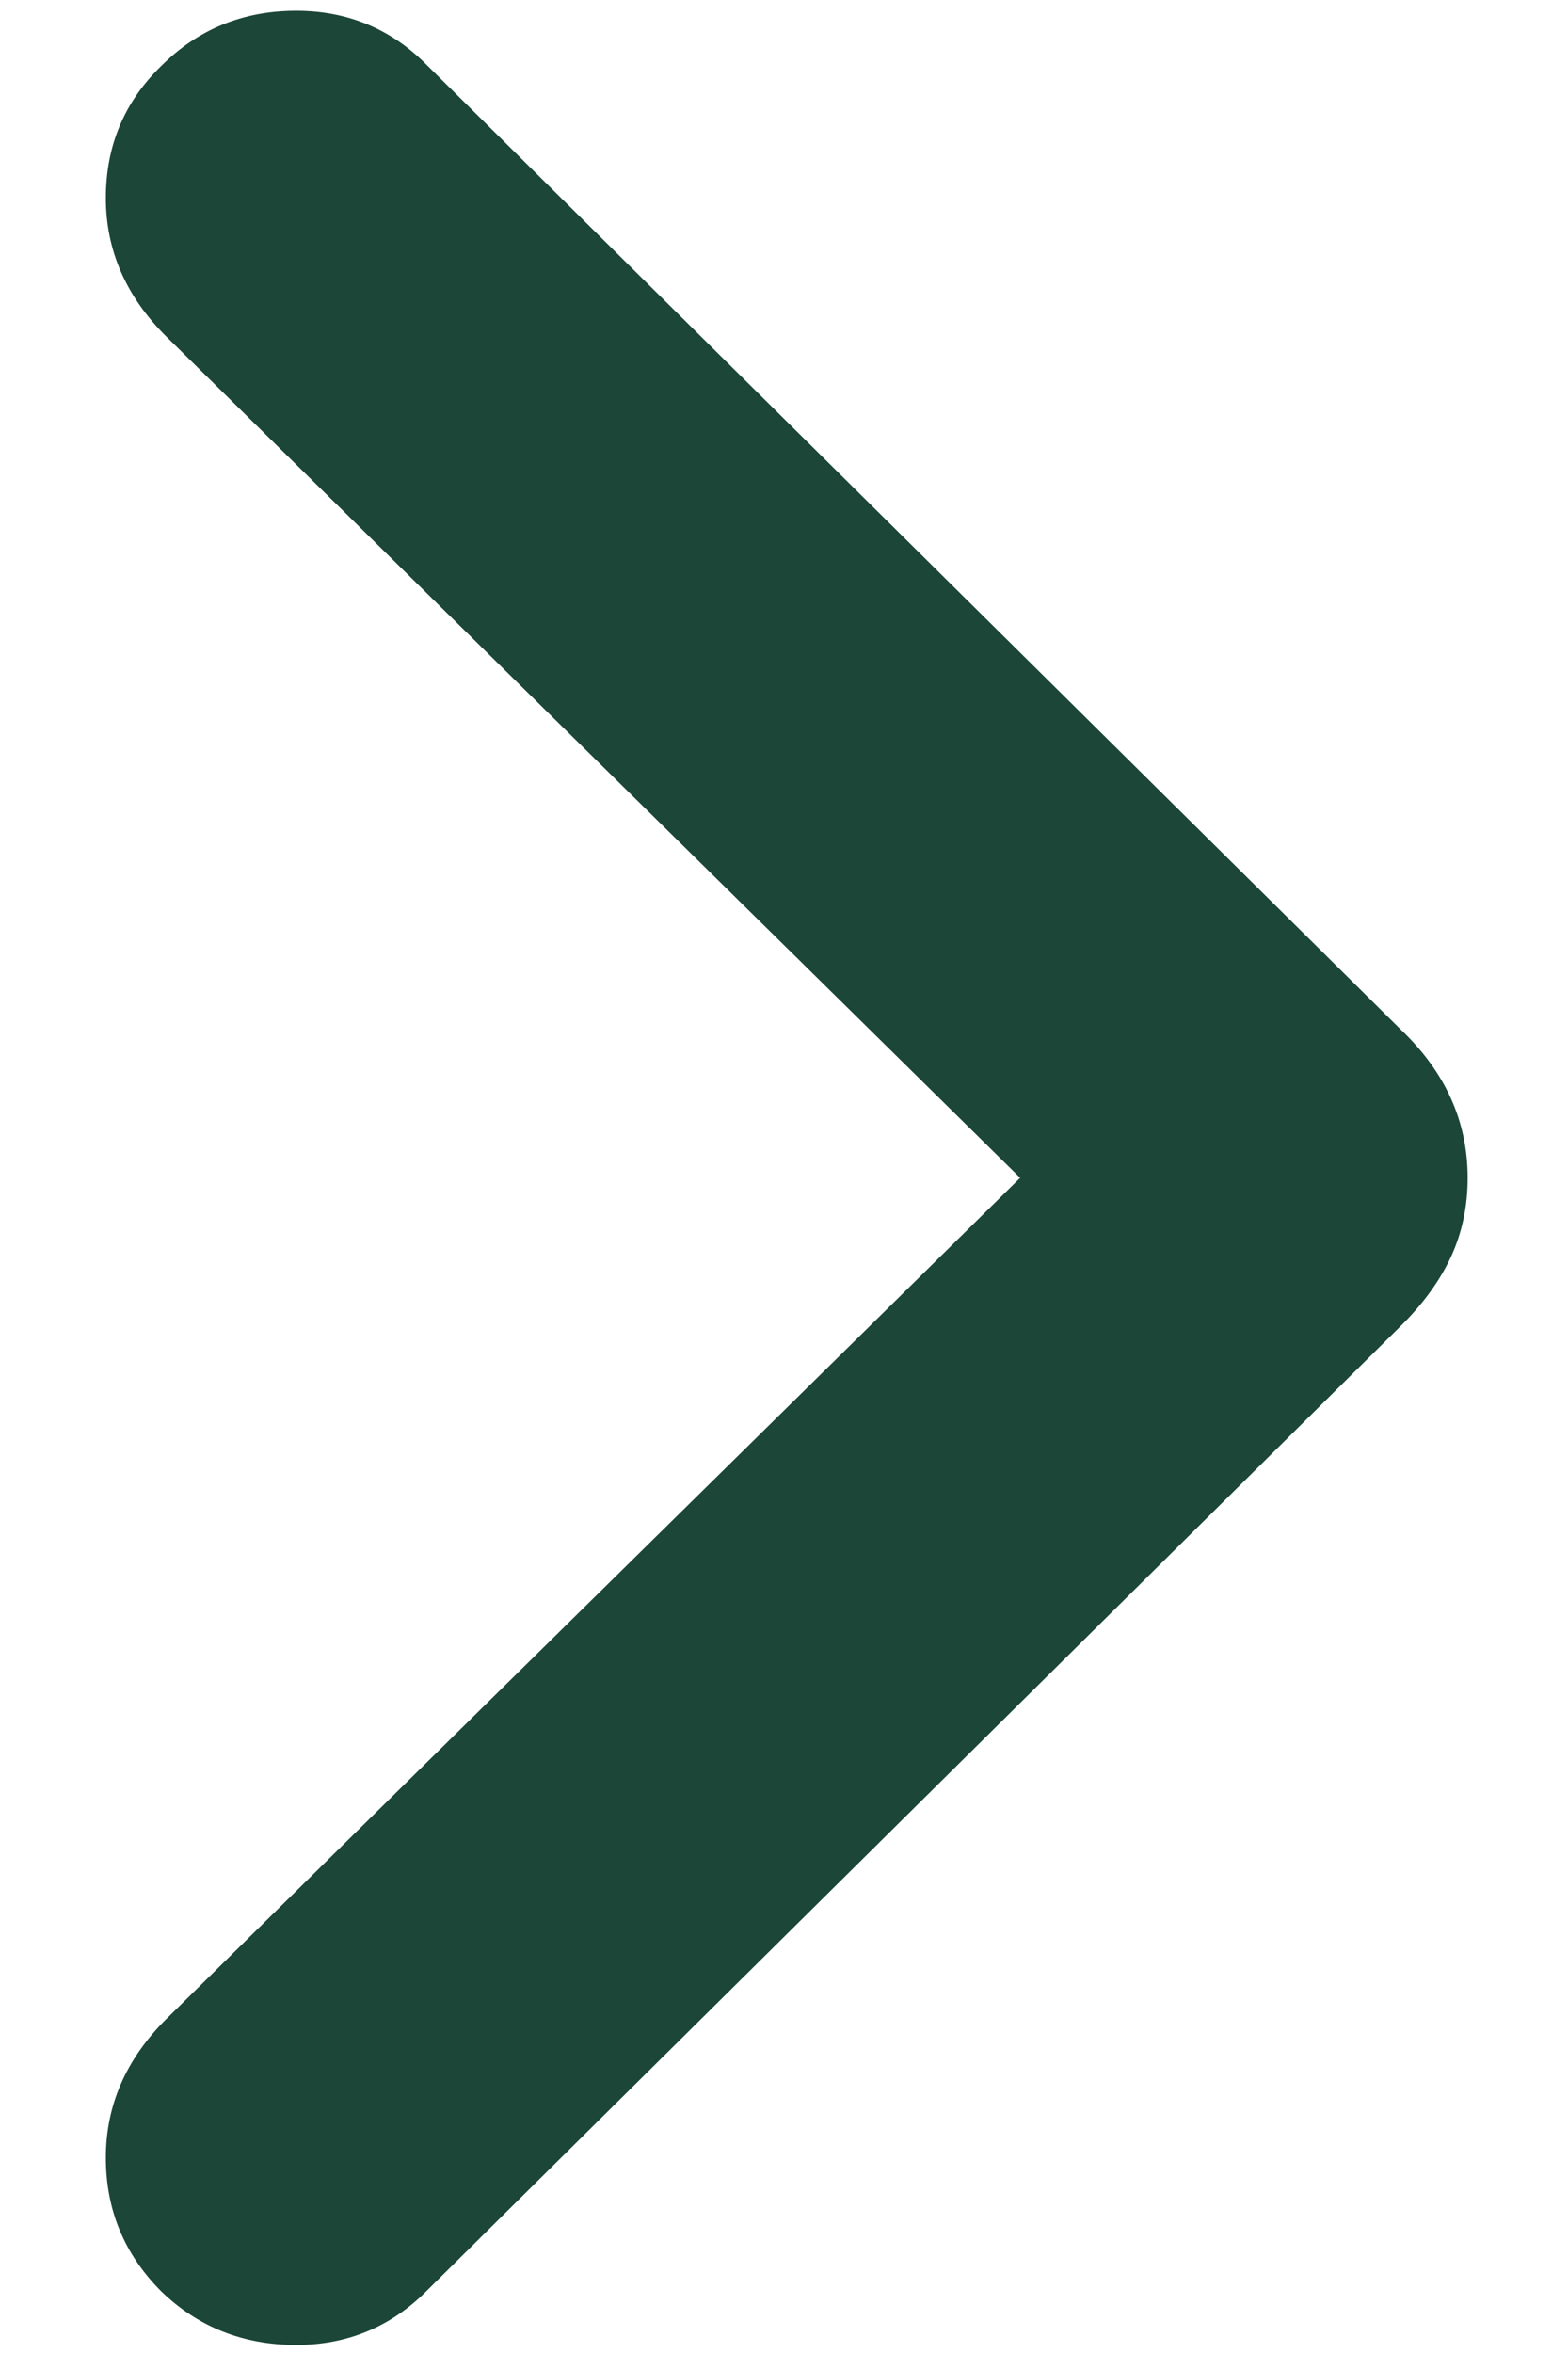 <svg width="8" height="12" viewBox="0 0 8 12" fill="none" xmlns="http://www.w3.org/2000/svg">
<path d="M7.488 6.007C7.488 6.151 7.46 6.284 7.405 6.405C7.349 6.527 7.264 6.646 7.147 6.762L2.175 11.685C1.993 11.867 1.771 11.959 1.511 11.959C1.24 11.959 1.01 11.867 0.822 11.685C0.634 11.496 0.54 11.27 0.54 11.004C0.54 10.738 0.642 10.503 0.847 10.298L5.205 6.007L0.847 1.715C0.642 1.511 0.54 1.275 0.54 1.01C0.54 0.744 0.634 0.52 0.822 0.337C1.01 0.149 1.24 0.055 1.511 0.055C1.771 0.055 1.993 0.146 2.175 0.329L7.147 5.251C7.374 5.467 7.488 5.719 7.488 6.007Z" fill="#1B4638"/>
</svg>
